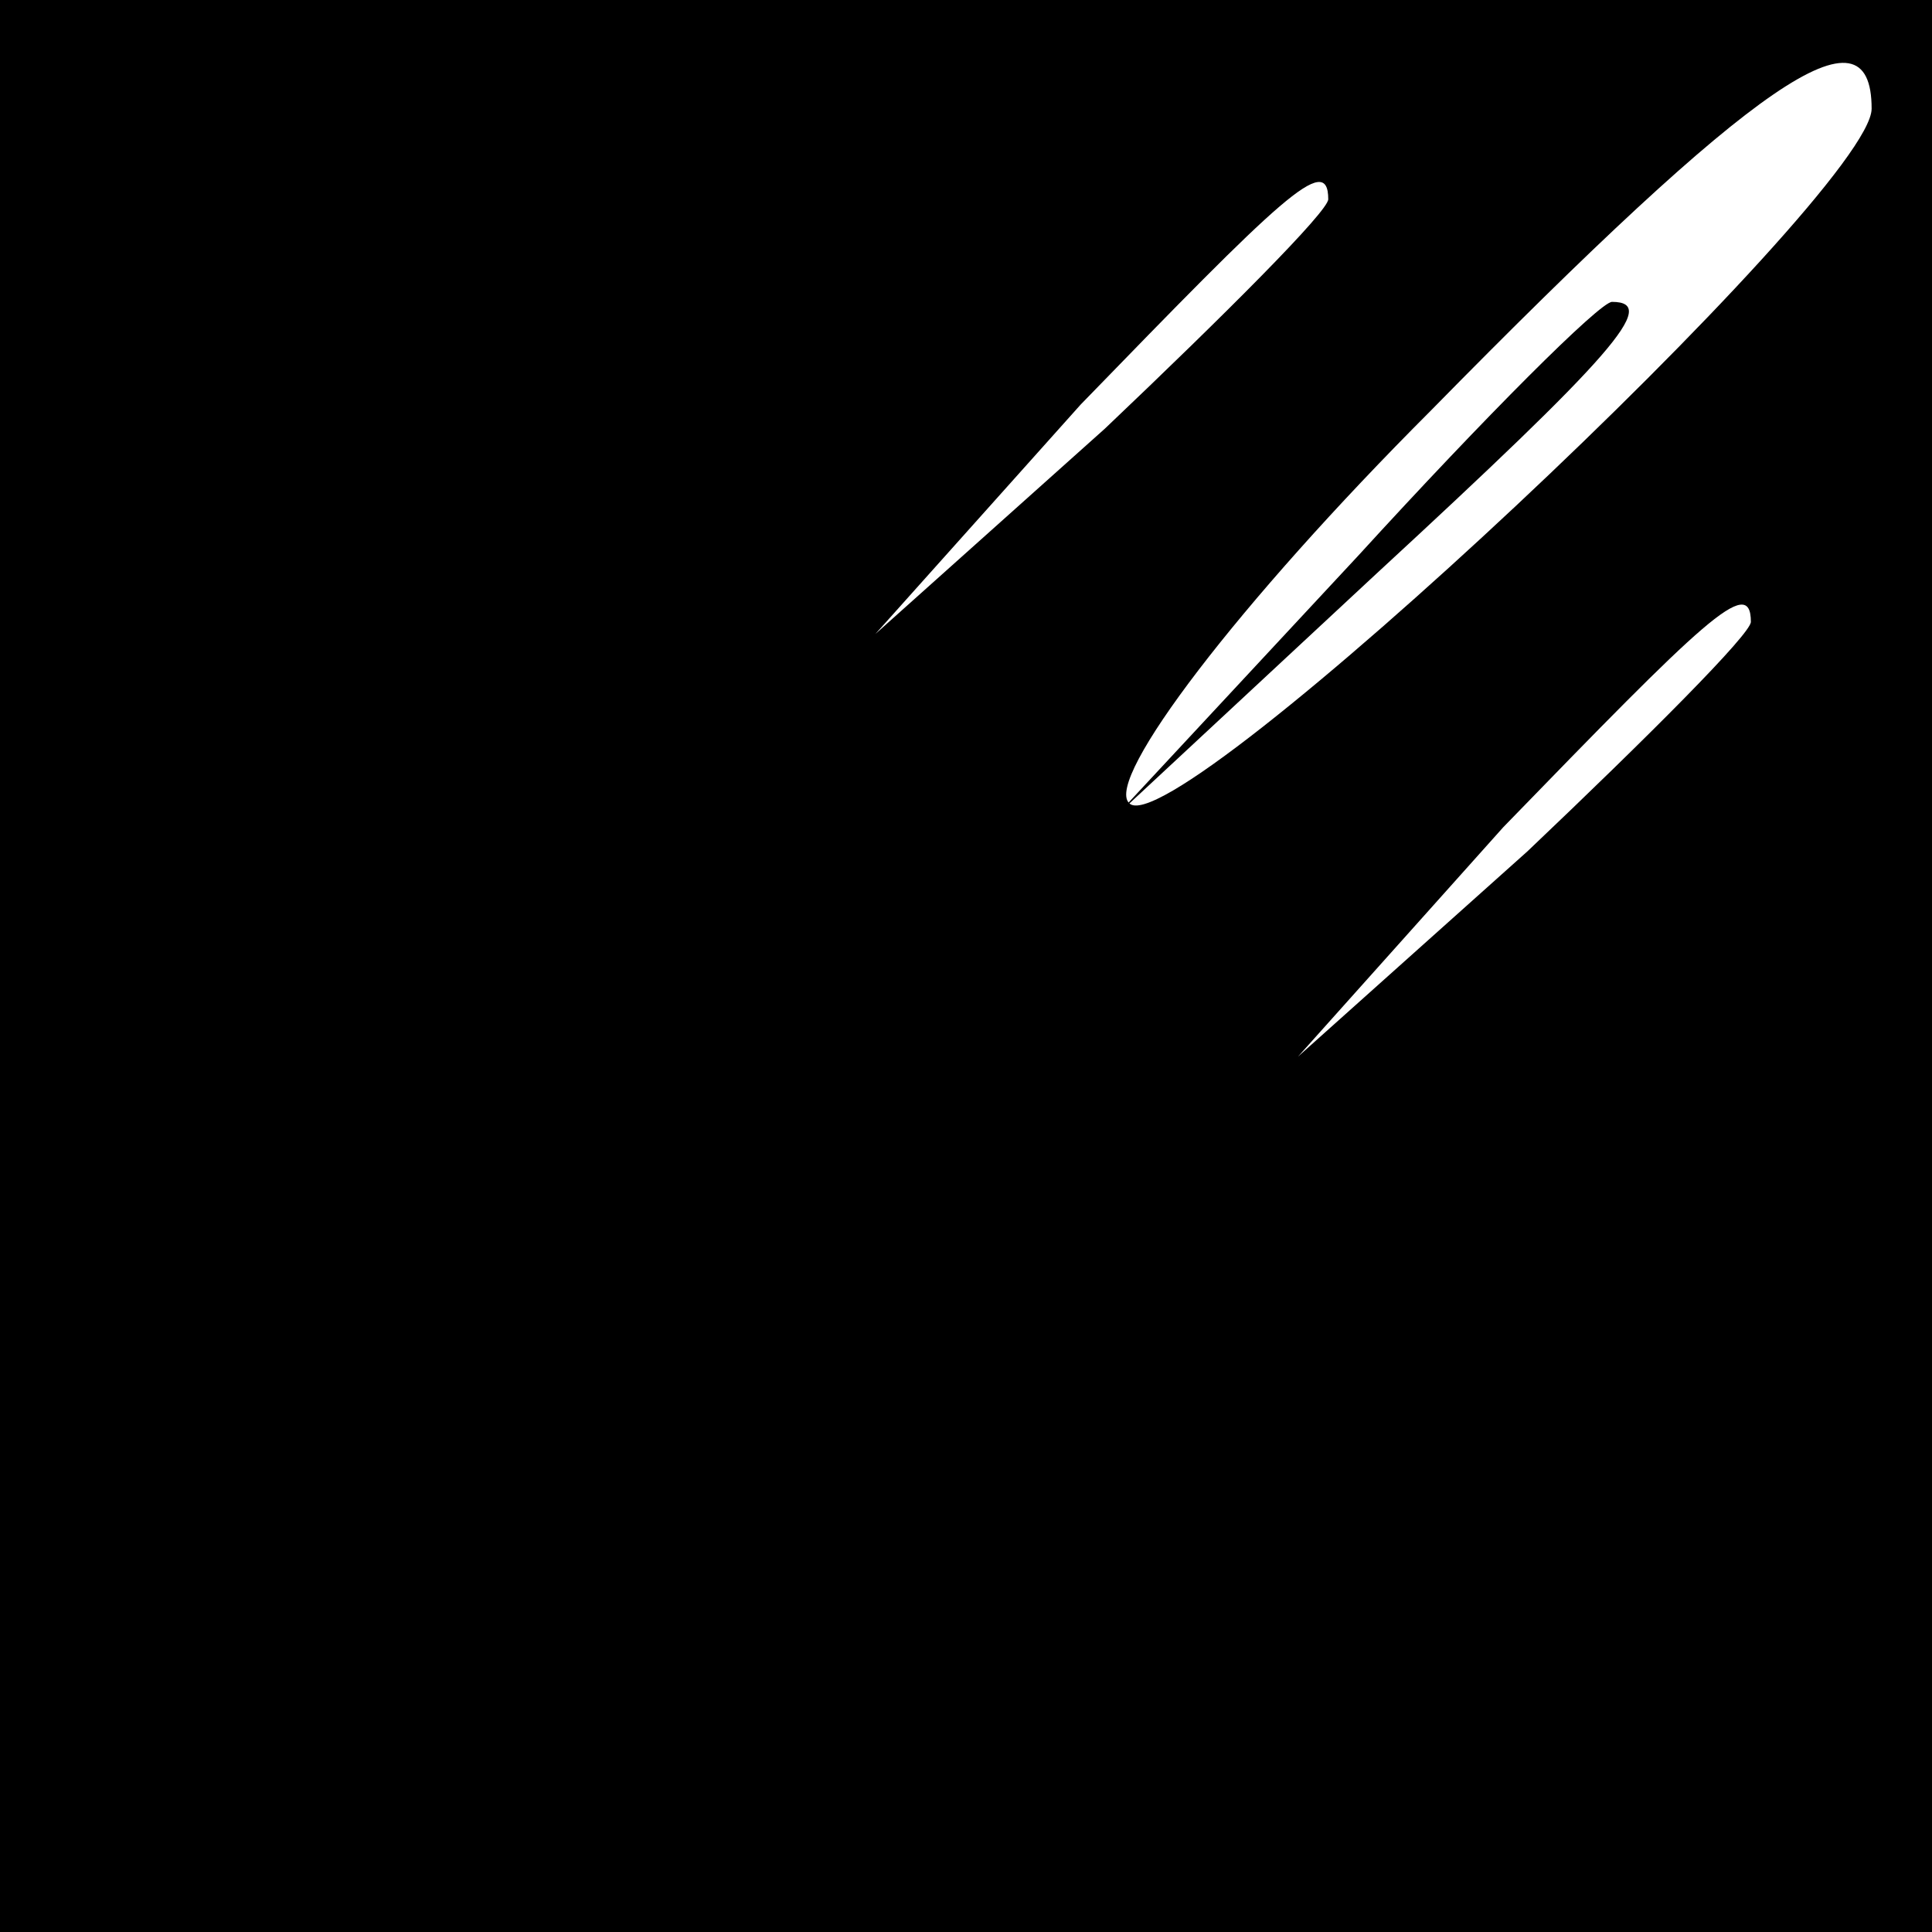 <?xml version="1.0" standalone="no"?>
<!DOCTYPE svg PUBLIC "-//W3C//DTD SVG 20010904//EN"
 "http://www.w3.org/TR/2001/REC-SVG-20010904/DTD/svg10.dtd">
<svg version="1.0" xmlns="http://www.w3.org/2000/svg"
 width="32pt" height="32pt" viewBox="0 0 32 32"
 preserveAspectRatio="xMidYMid meet">
<rect x="0" y="0" width="32" height="32" fill="#808080" stroke="none"/>
<g transform="translate(0,32) scale(0.1,-0.1)"
fill="#000000" stroke="none">
<path fill="#000000" stroke="none" d="M0 160 l0 -160 160 0 160 0 0 160 0
160 -160 0 -160 0 0 -160z"/>
<path fill="#ffffff" stroke="none" d="M310 302 c0 -14 -116 -123 -123 -115
-4 4 18 33 50 65 54 55 73 68 73 50z"/>
<path fill="#ffffff" stroke="none" d="M220 287 c0 -2 -17 -19 -37 -38 l-38
-34 34 38 c33 34 41 42 41 34z"/>
<path fill="#ffffff" stroke="none" d="M290 217 c0 -2 -17 -19 -37 -38 l-38
-34 34 38 c33 34 41 42 41 34z"/>
<path fill="#000000" stroke="none" d="M225 228 l-40 -43 43 40 c39 36 47 45
39 45 -2 0 -21 -19 -42 -42z"/>
</g>
</svg>
